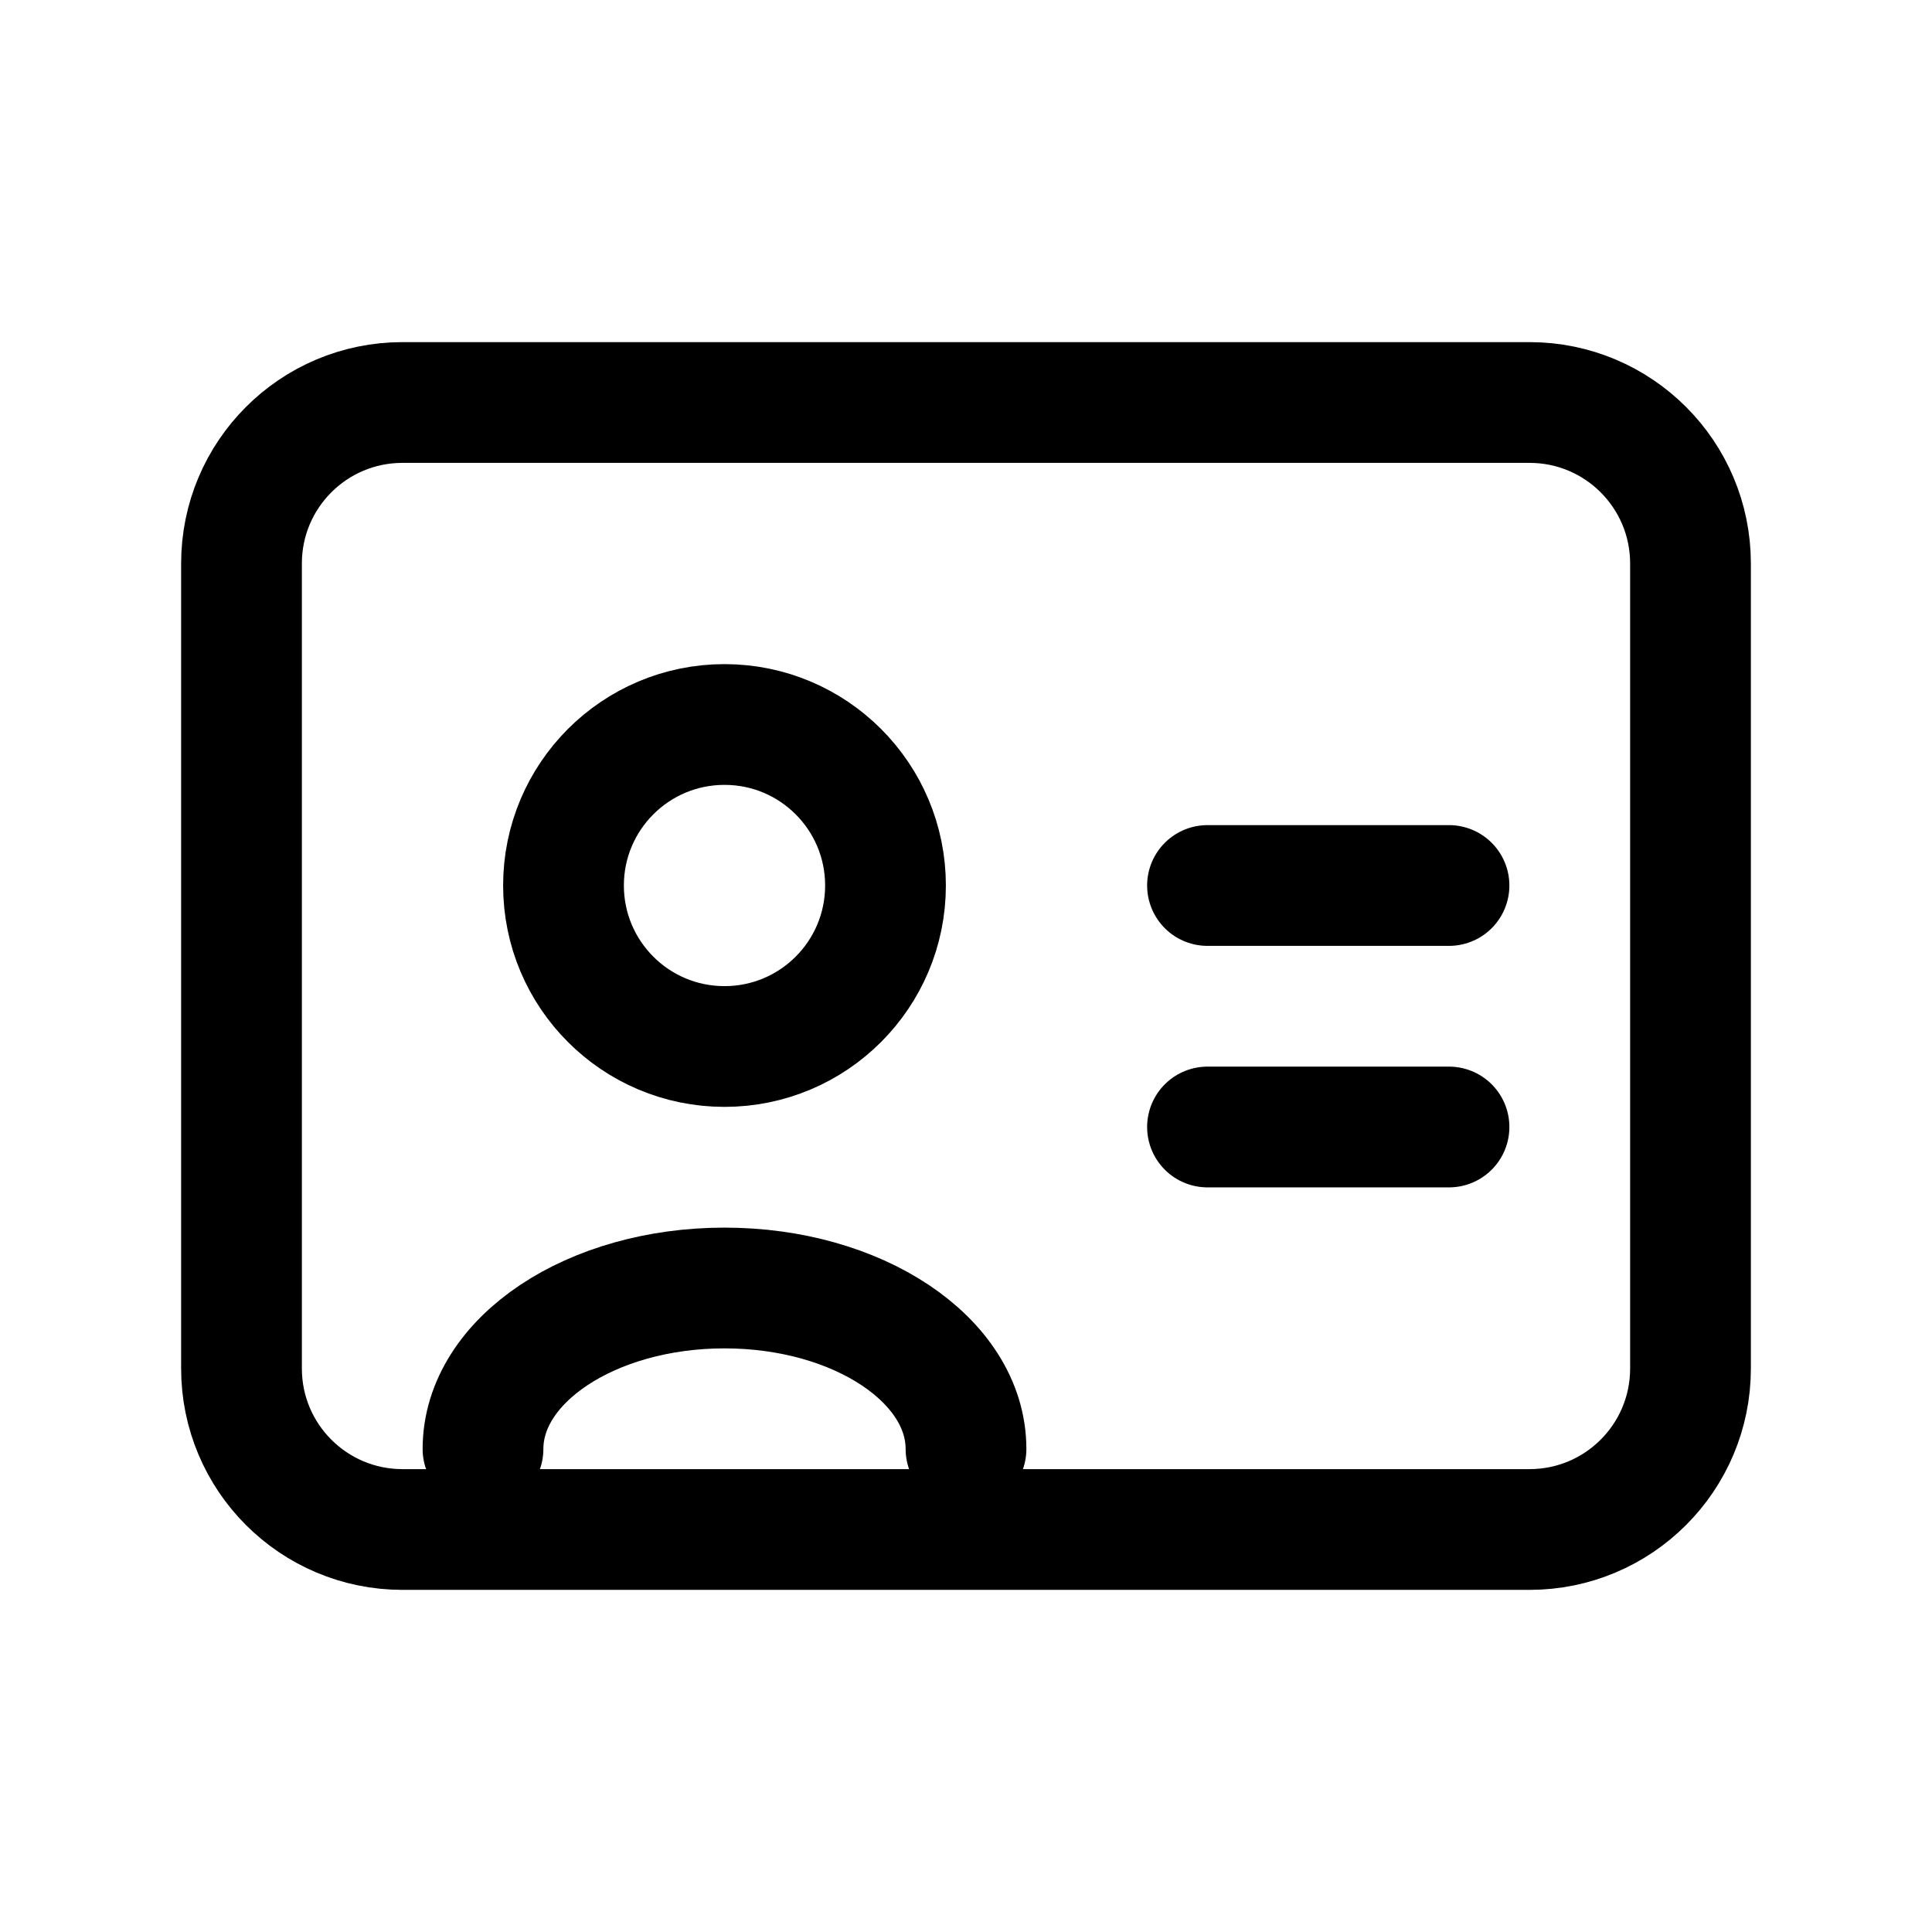 <svg width="24" height="24" viewBox="0 0 24 24" fill="none" xmlns="http://www.w3.org/2000/svg">
<path d="M9 13C10.105 13 11 12.105 11 11C11 9.895 10.105 9 9 9C7.895 9 7 9.895 7 11C7 12.105 7.895 13 9 13Z" stroke="#17191F" style="stroke:#17191F;stroke:color(display-p3 0.09 0.098 0.122);stroke-opacity:1;" stroke-width="1.5" stroke-linecap="round" stroke-linejoin="round"/>
<path d="M6 18C6 16.895 7.343 16 9 16C10.657 16 12 16.895 12 18" stroke="#17191F" style="stroke:#17191F;stroke:color(display-p3 0.09 0.098 0.122);stroke-opacity:1;" stroke-width="1.5" stroke-linecap="round" stroke-linejoin="round"/>
<path d="M18 11L15 11" stroke="#17191F" style="stroke:#17191F;stroke:color(display-p3 0.09 0.098 0.122);stroke-opacity:1;" stroke-width="1.5" stroke-linecap="round" stroke-linejoin="round"/>
<path d="M18 14L15 14" stroke="#17191F" style="stroke:#17191F;stroke:color(display-p3 0.09 0.098 0.122);stroke-opacity:1;" stroke-width="1.5" stroke-linecap="round" stroke-linejoin="round"/>
<path d="M3 7C3 5.895 3.895 5 5 5H19C20.105 5 21 5.895 21 7V17C21 18.105 20.105 19 19 19H5C3.895 19 3 18.105 3 17V7Z" stroke="#17191F" style="stroke:#17191F;stroke:color(display-p3 0.09 0.098 0.122);stroke-opacity:1;" stroke-width="1.5" stroke-linecap="round" stroke-linejoin="round"/>
</svg>
